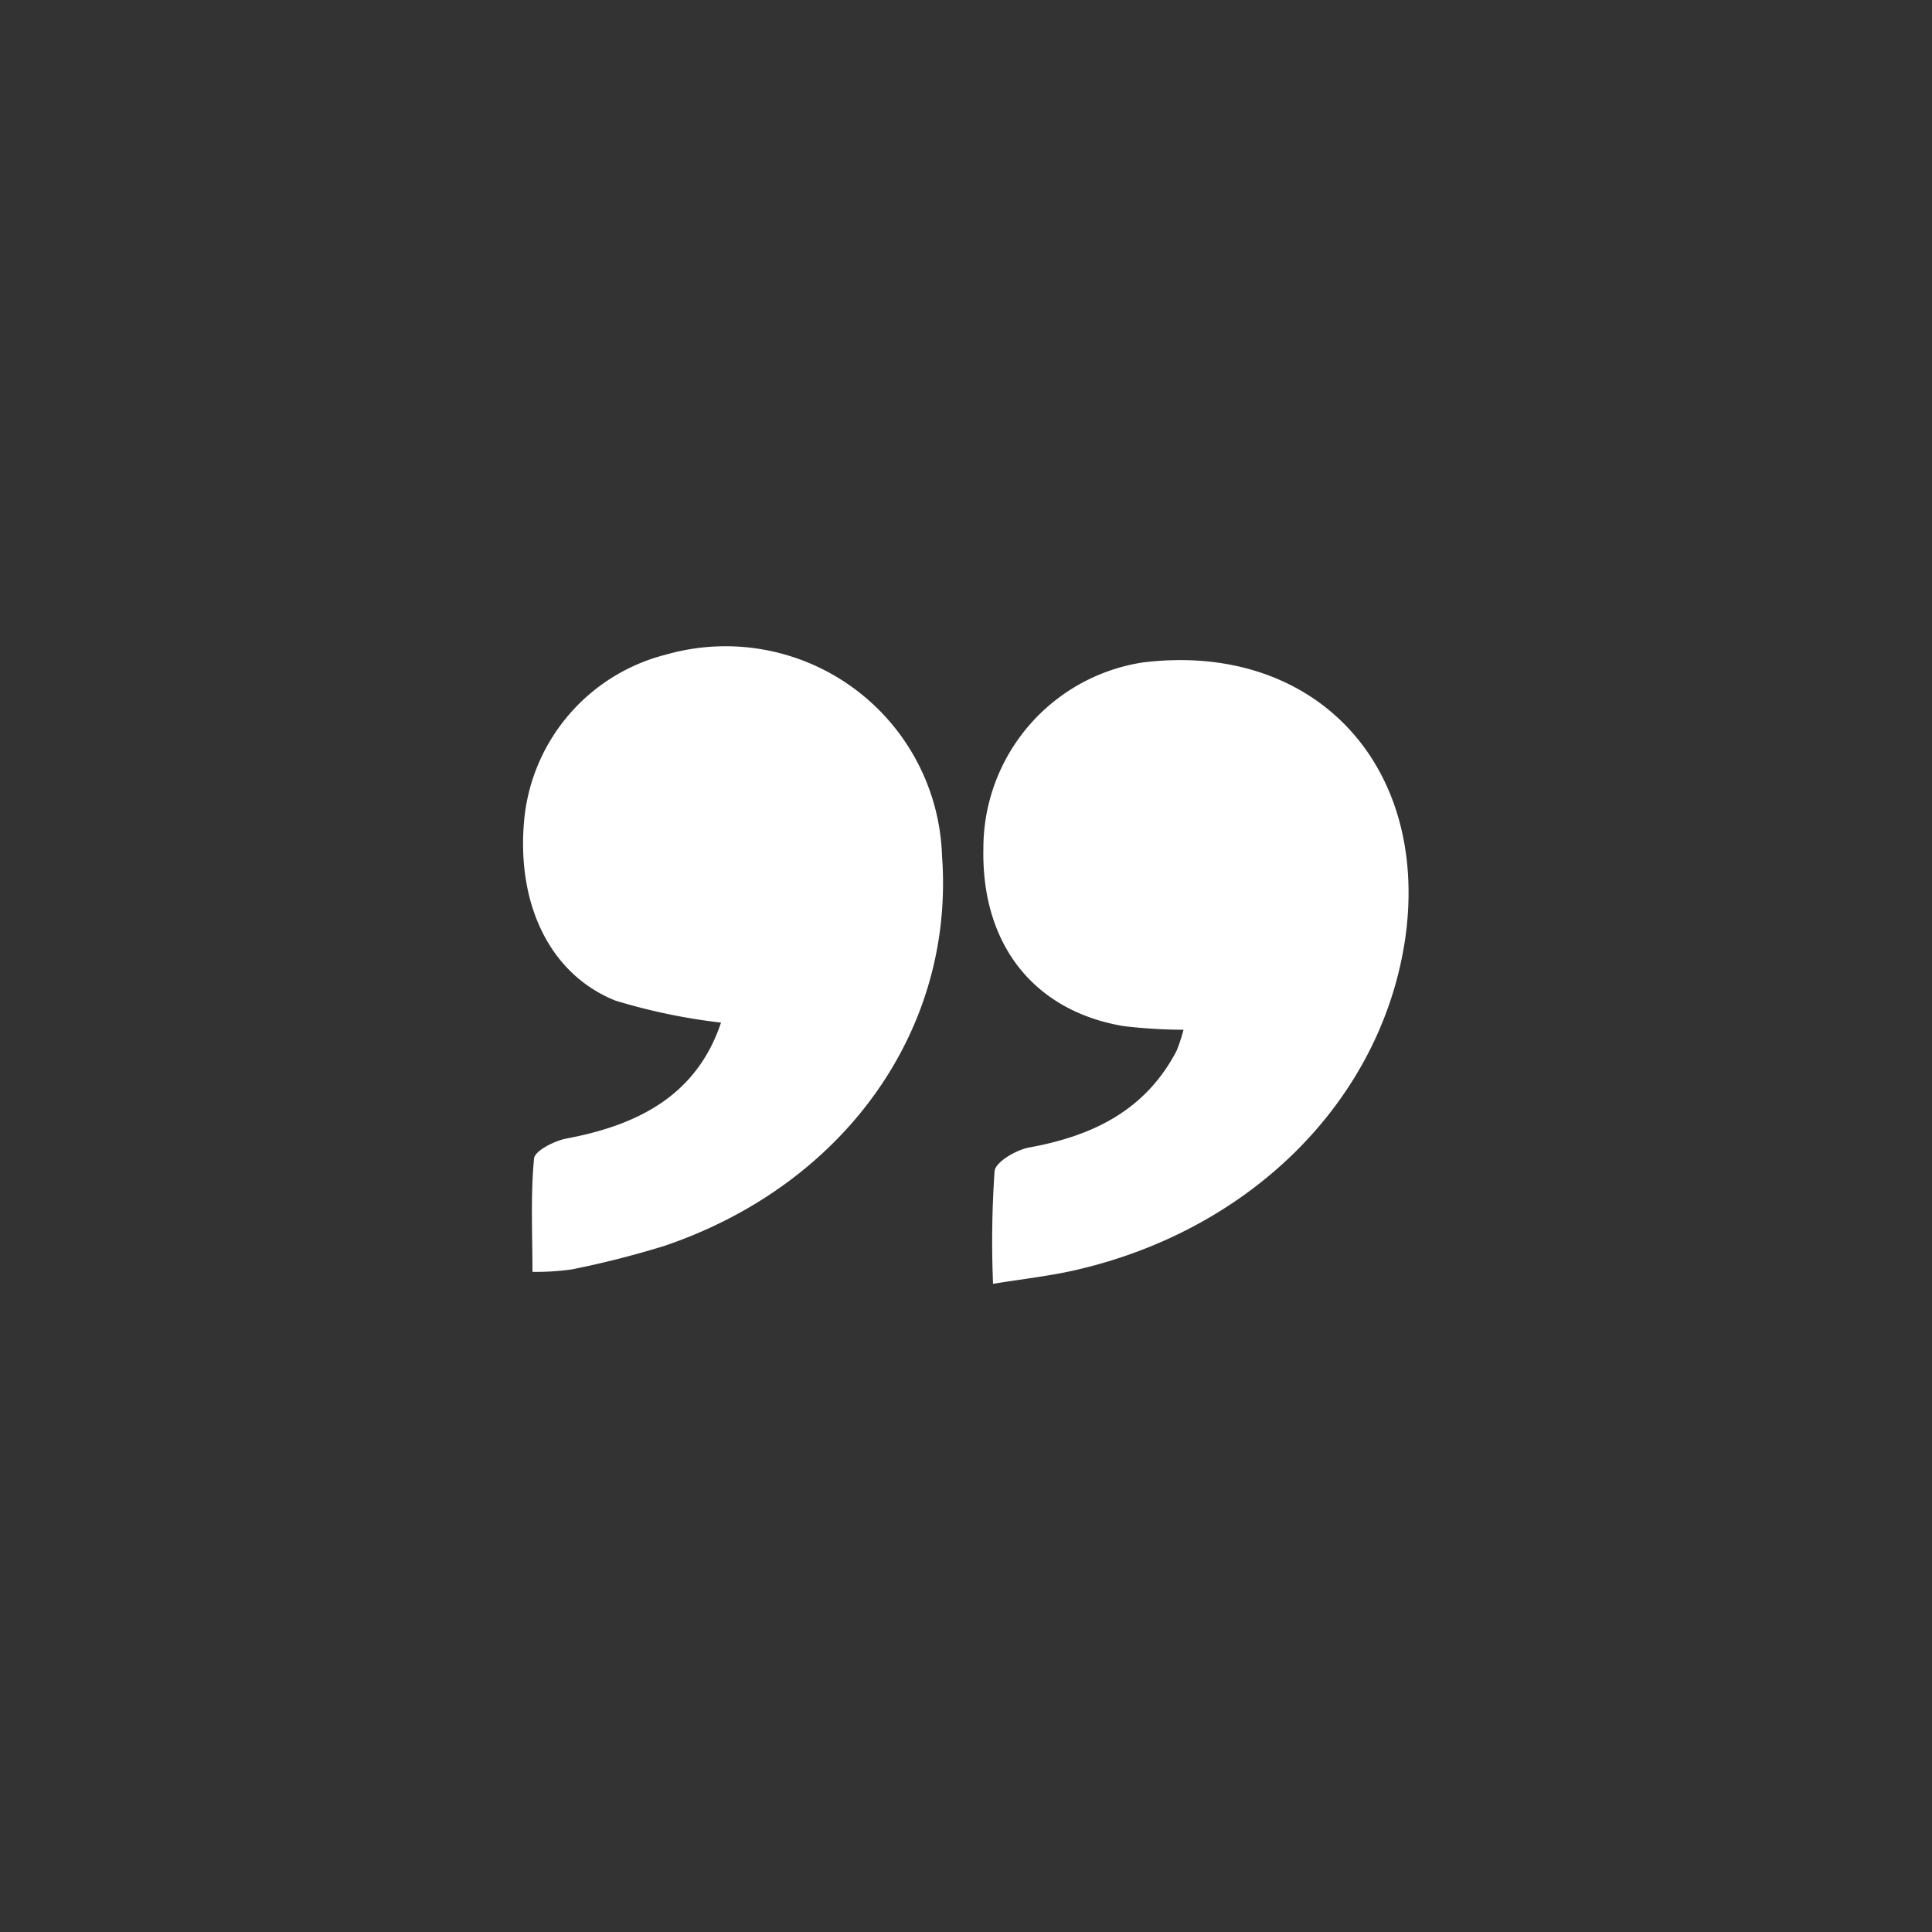 <svg id="Componentes" xmlns="http://www.w3.org/2000/svg" viewBox="0 0 100 100">
  <rect x="0" y="0" width="100" height="100" fill="#333333" stroke="none"/>
  <title>componentes_svg</title>
  <g>
    <path d="M51.4,66.45a53,53,0,0,1,.08-5.84c.06-.48,1.13-1.1,1.81-1.22,3.28-.6,6-1.92,7.61-5a9.27,9.27,0,0,0,.36-1.09,26.91,26.91,0,0,1-3.11-.19c-4.66-.79-7.36-4.25-7.25-9.21a9.73,9.73,0,0,1,8.24-9.61C68,33.19,74,39.56,72.74,48.54c-1.21,8.36-7.95,15.14-17.16,17.22C54.28,66.05,52.94,66.2,51.4,66.45Z" fill="#fff"/>
    <path d="M27.56,65.83c0-2-.1-3.93.08-5.84,0-.41,1.05-.94,1.68-1.06,3.72-.7,6.74-2.24,8-6a30.79,30.79,0,0,1-5.47-1.14c-3.46-1.39-5.17-5.13-4.7-9.53a9.78,9.78,0,0,1,7.33-8.38A11.21,11.21,0,0,1,48.76,44.32c.66,9-5.07,17-14.35,20.16a48.68,48.68,0,0,1-4.79,1.22A12.83,12.83,0,0,1,27.56,65.83Z" fill="#fff"/>
  </g>
</svg>
